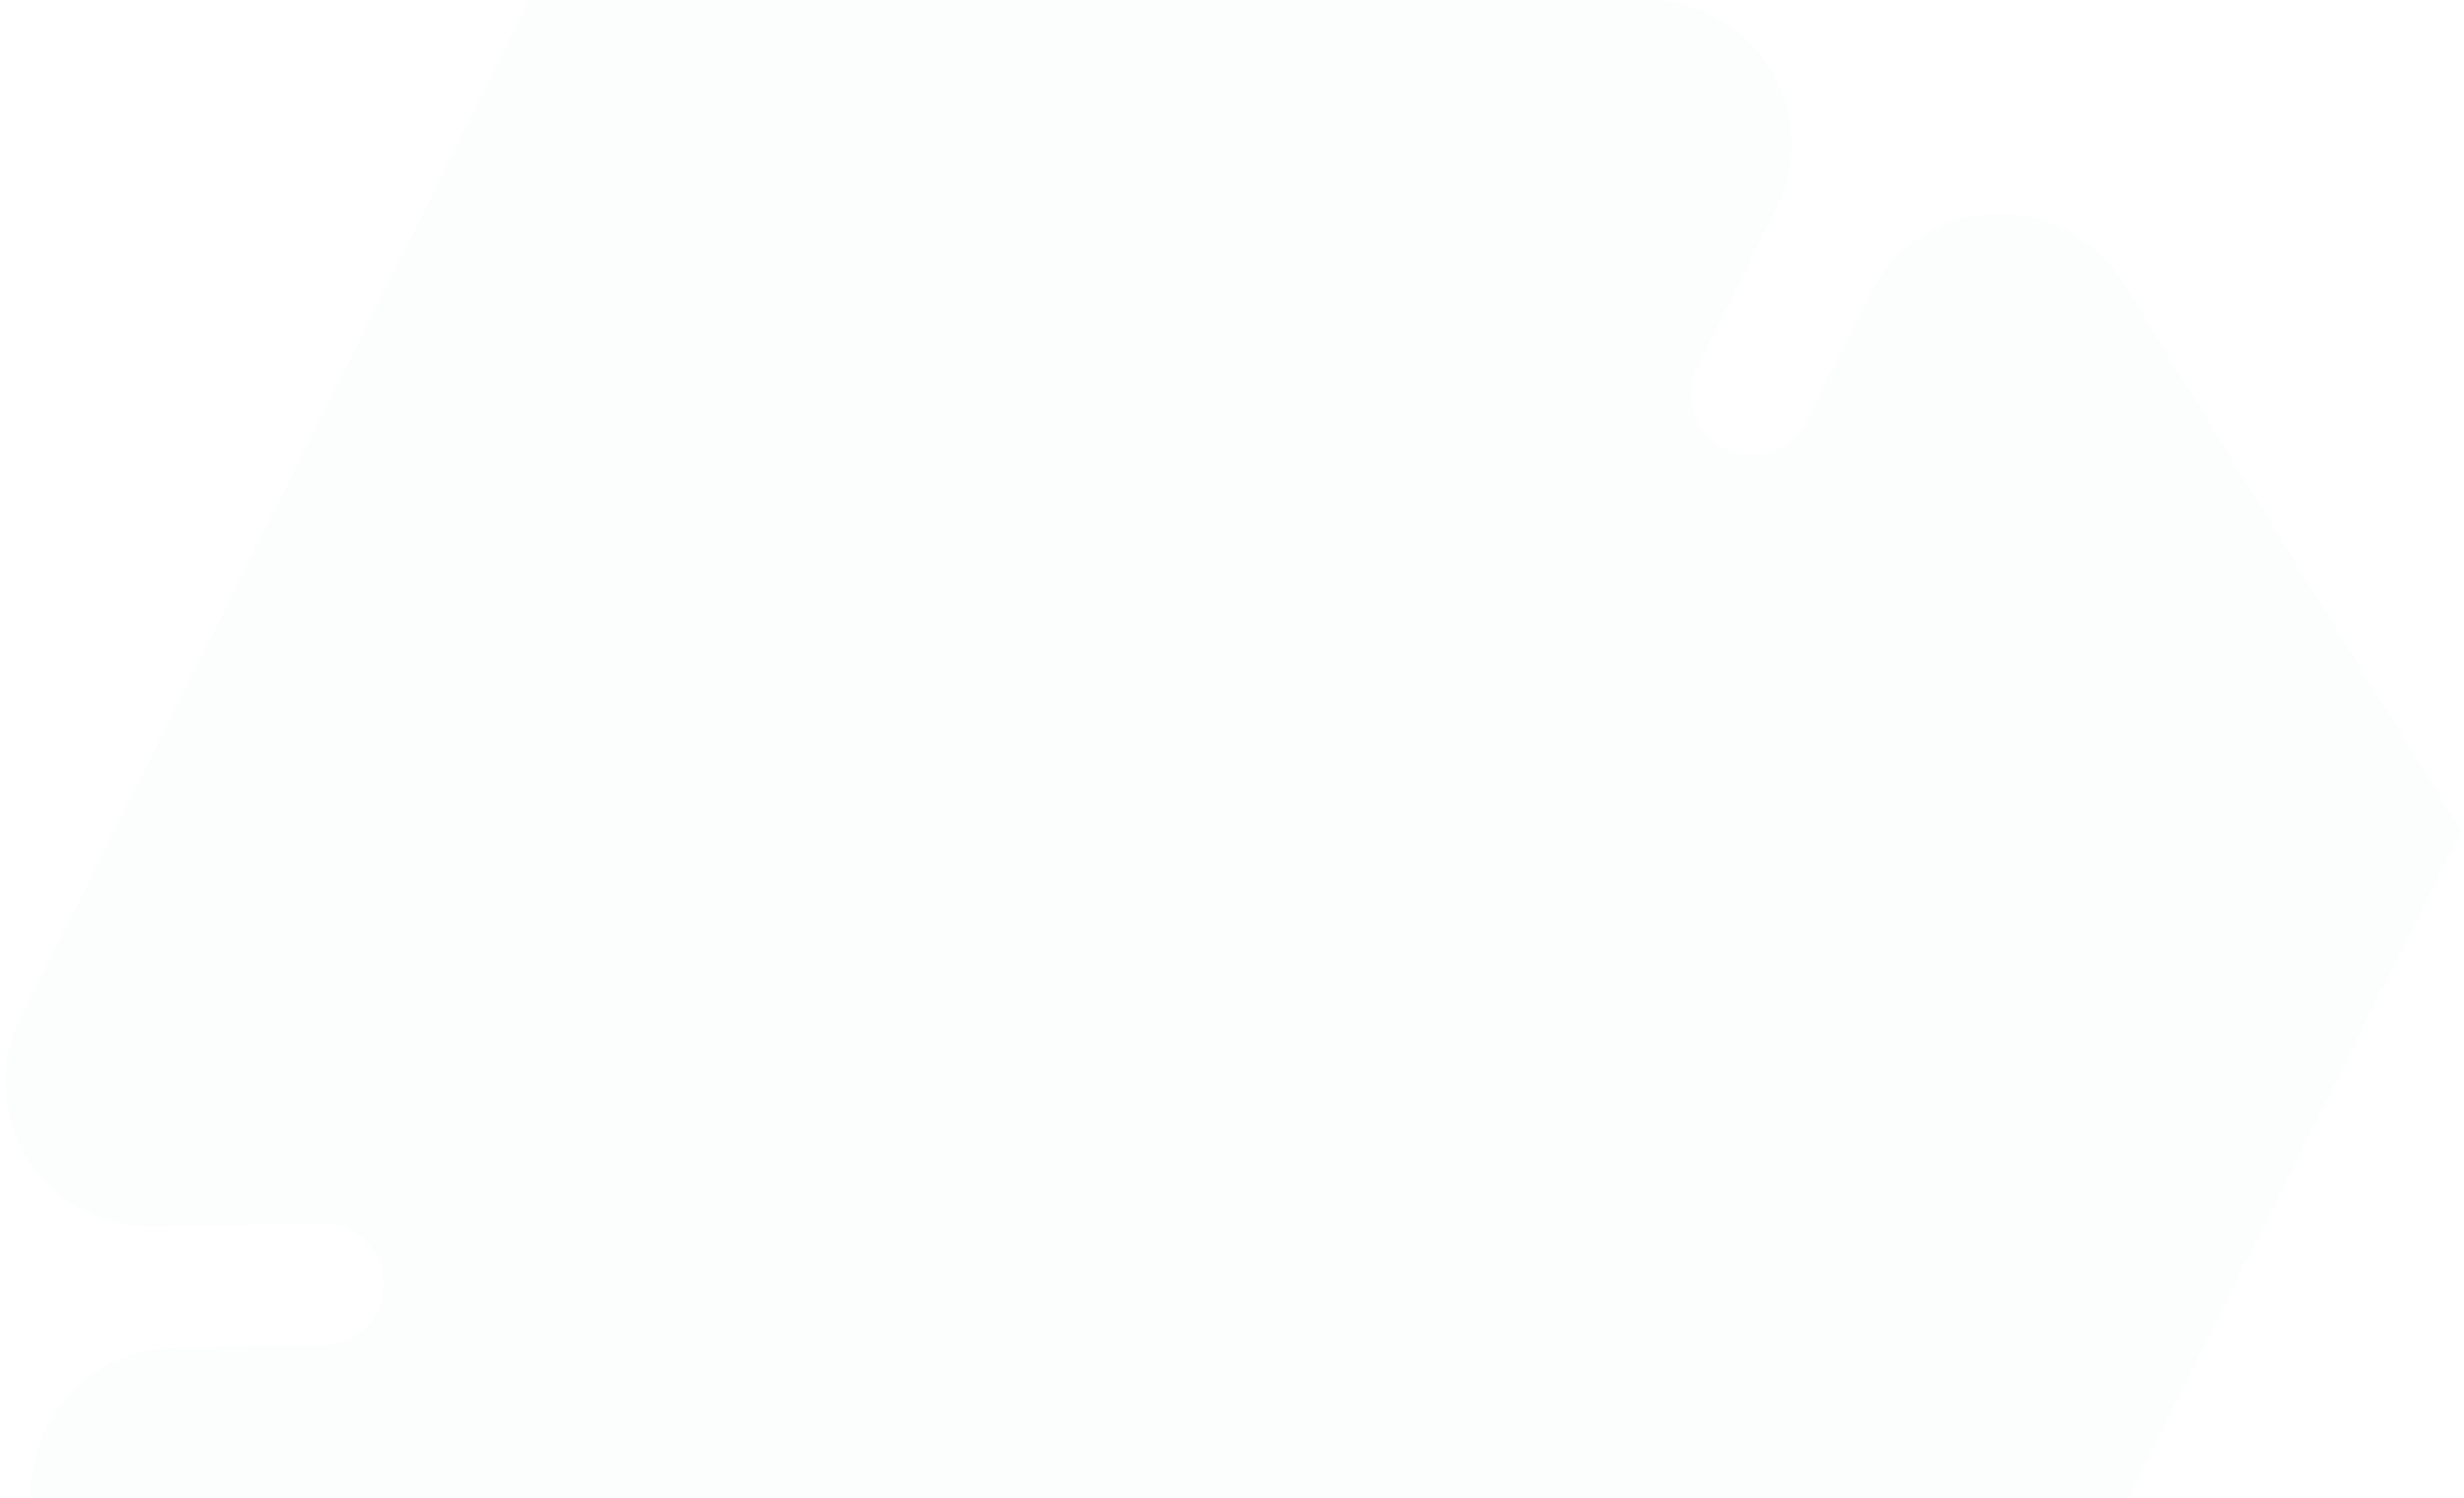 <svg width="319" height="194" viewBox="0 0 319 194" fill="none" xmlns="http://www.w3.org/2000/svg">
<path d="M199.368 217.364C203.021 215.054 207.924 216.209 210.231 219.962L221.478 238.147C229.169 250.656 247.626 249.79 254.163 236.704L318.666 107.575C298.767 75.437 288.578 58.887 274.831 36.564C267.14 24.055 248.683 24.921 242.146 38.007L233.879 54.557C231.957 58.406 227.246 60.042 223.305 58.118C219.46 56.193 217.825 51.478 219.748 47.533L229.938 27.134C236.186 14.626 227.15 0 213.211 0H68.535L2.685 131.727C-3.659 144.332 5.761 159.15 19.796 158.861L41.618 158.38C45.944 158.284 49.597 161.748 49.693 166.078C49.789 170.408 46.328 174.064 42.003 174.16L22.392 174.545C7.876 174.834 -0.776 190.807 6.819 203.219C20.854 225.927 31.044 242.477 51.135 275H192.062C206.77 275 215.711 258.931 208.02 246.422L196.773 228.237C194.562 224.484 195.715 219.673 199.368 217.364Z" fill="#E2E7EC" fill-opacity="0.1"/>
</svg>
